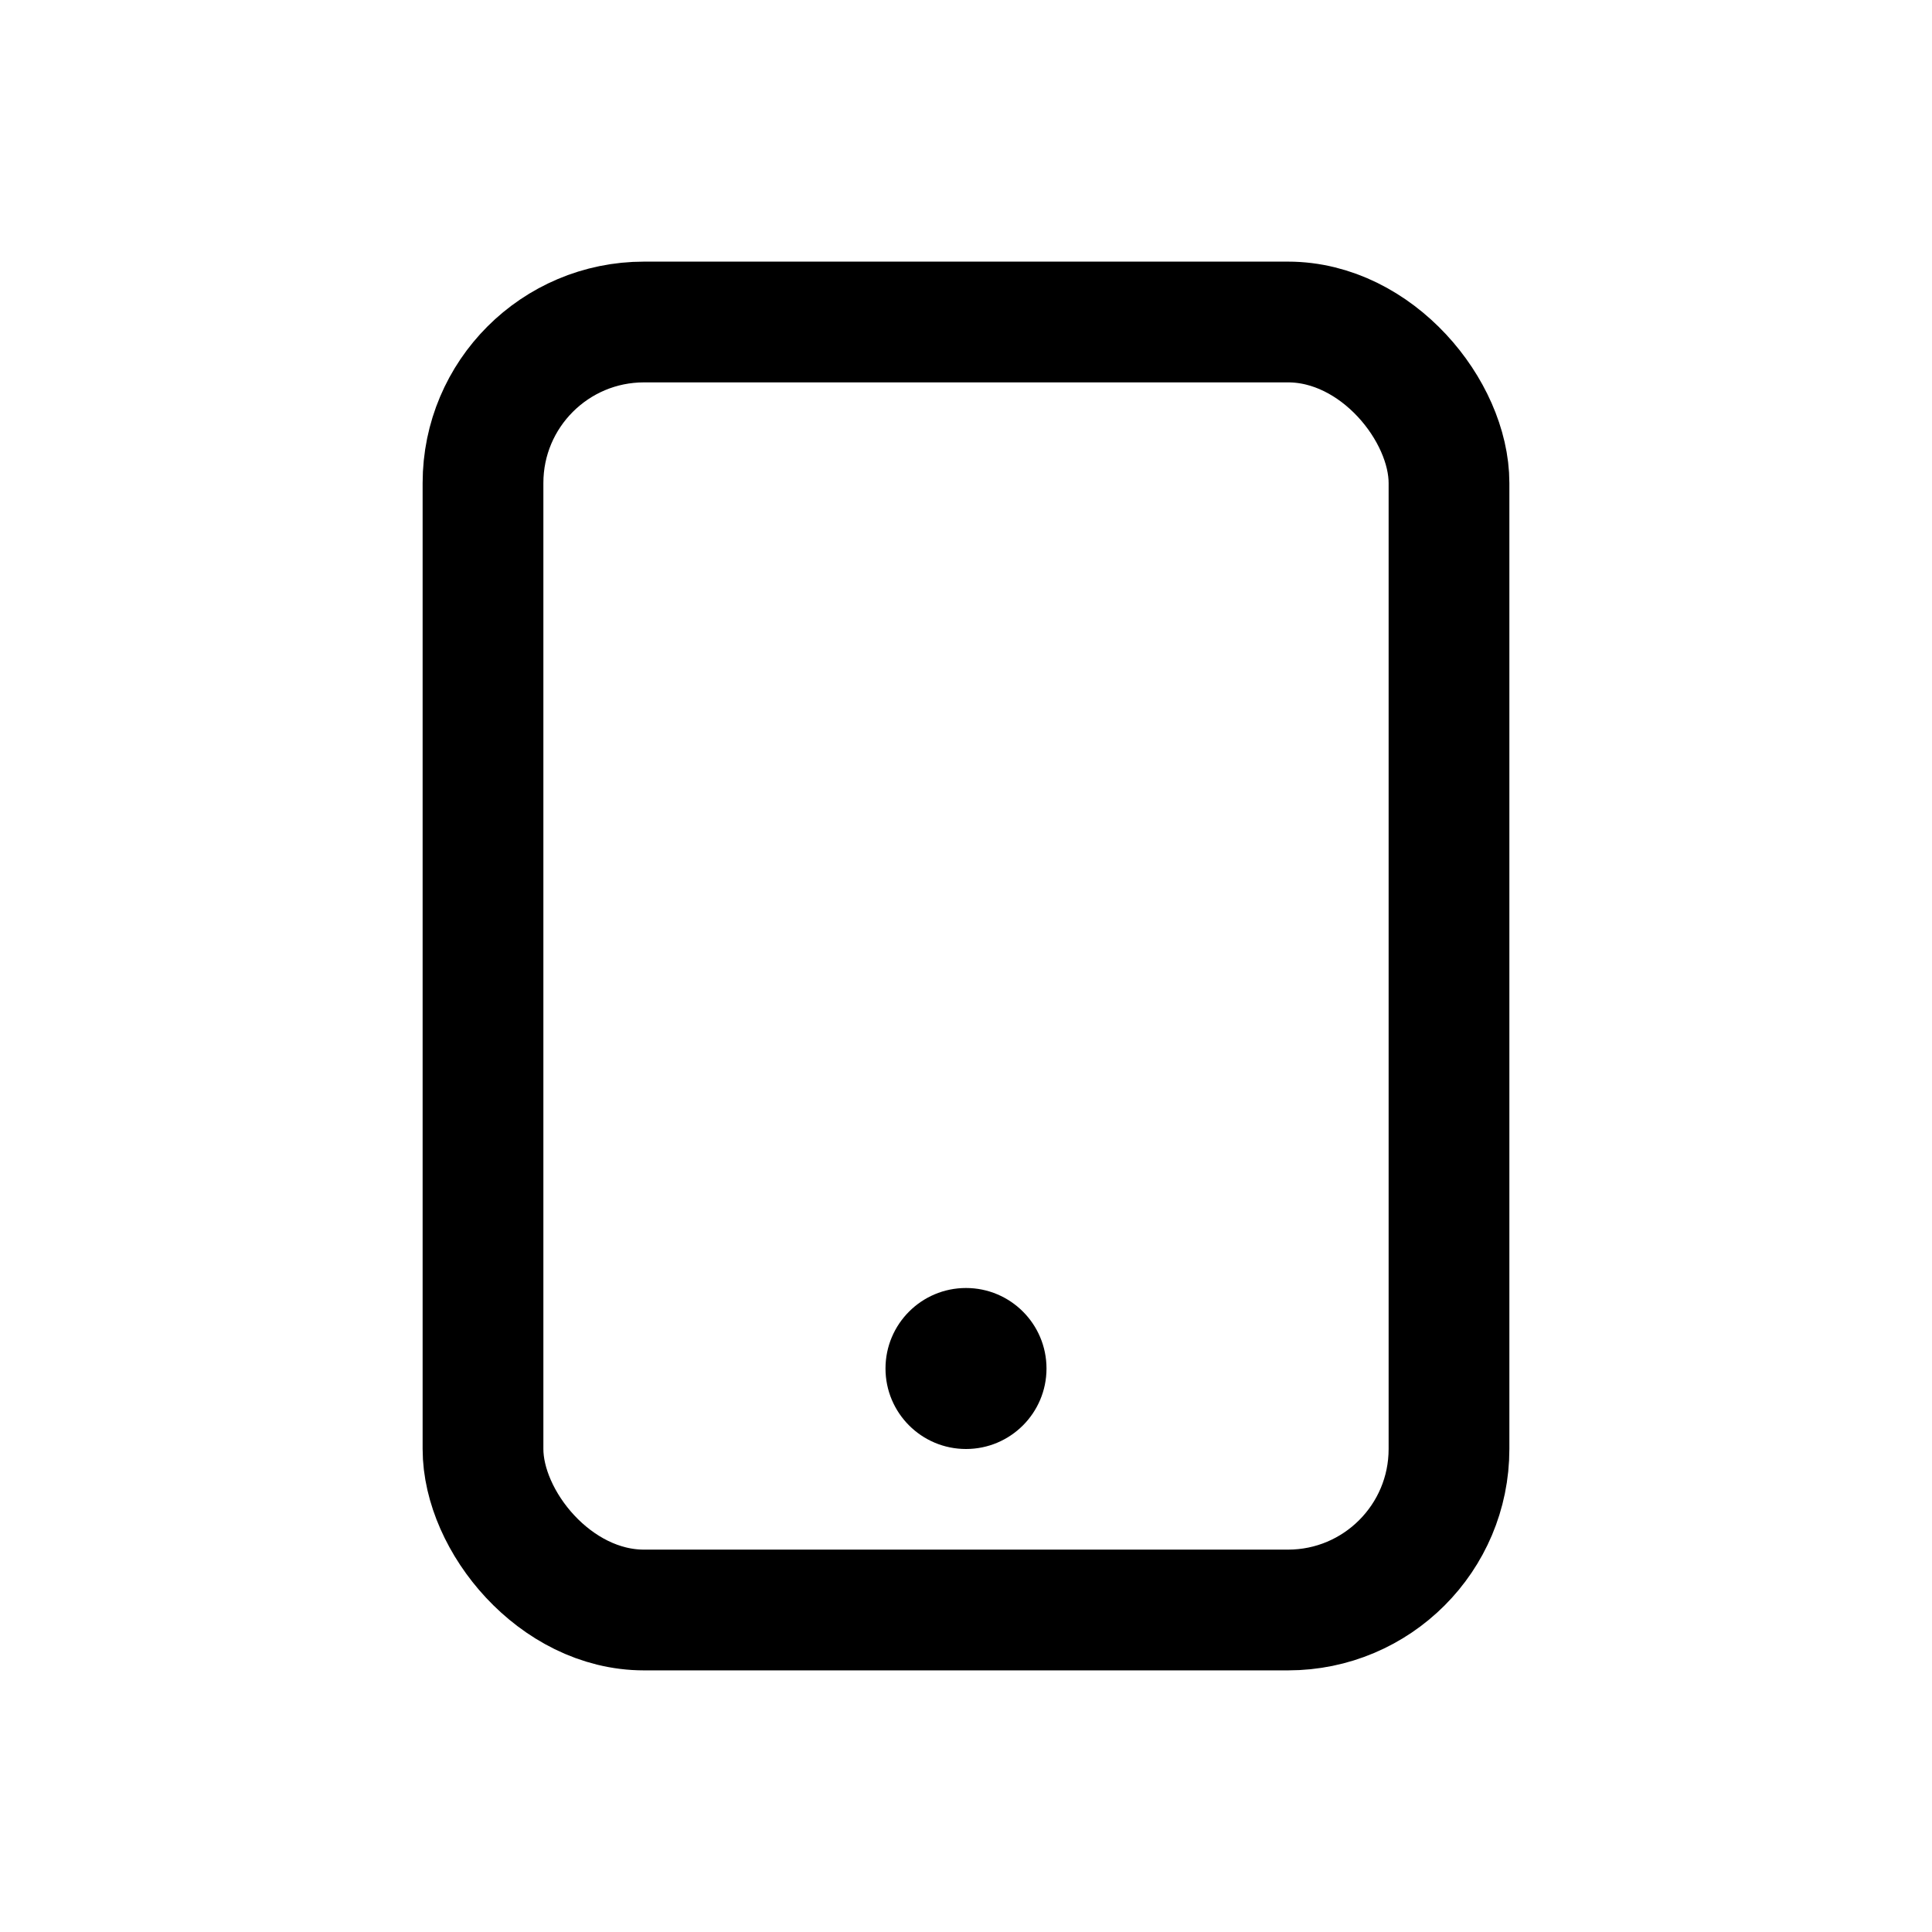 <svg width='24' height='24' viewBox='0 0 24 24' fill='none' xmlns='http://www.w3.org/2000/svg'>
<rect width='24' height='24' fill='white'/>
<rect x='6' y='4' width='12' height='16' rx='2' stroke='black' stroke-width='1.5' stroke-linecap='round' stroke-linejoin='round'/>
<circle cx='12' cy='17' r='1' fill='black'/>
</svg>
